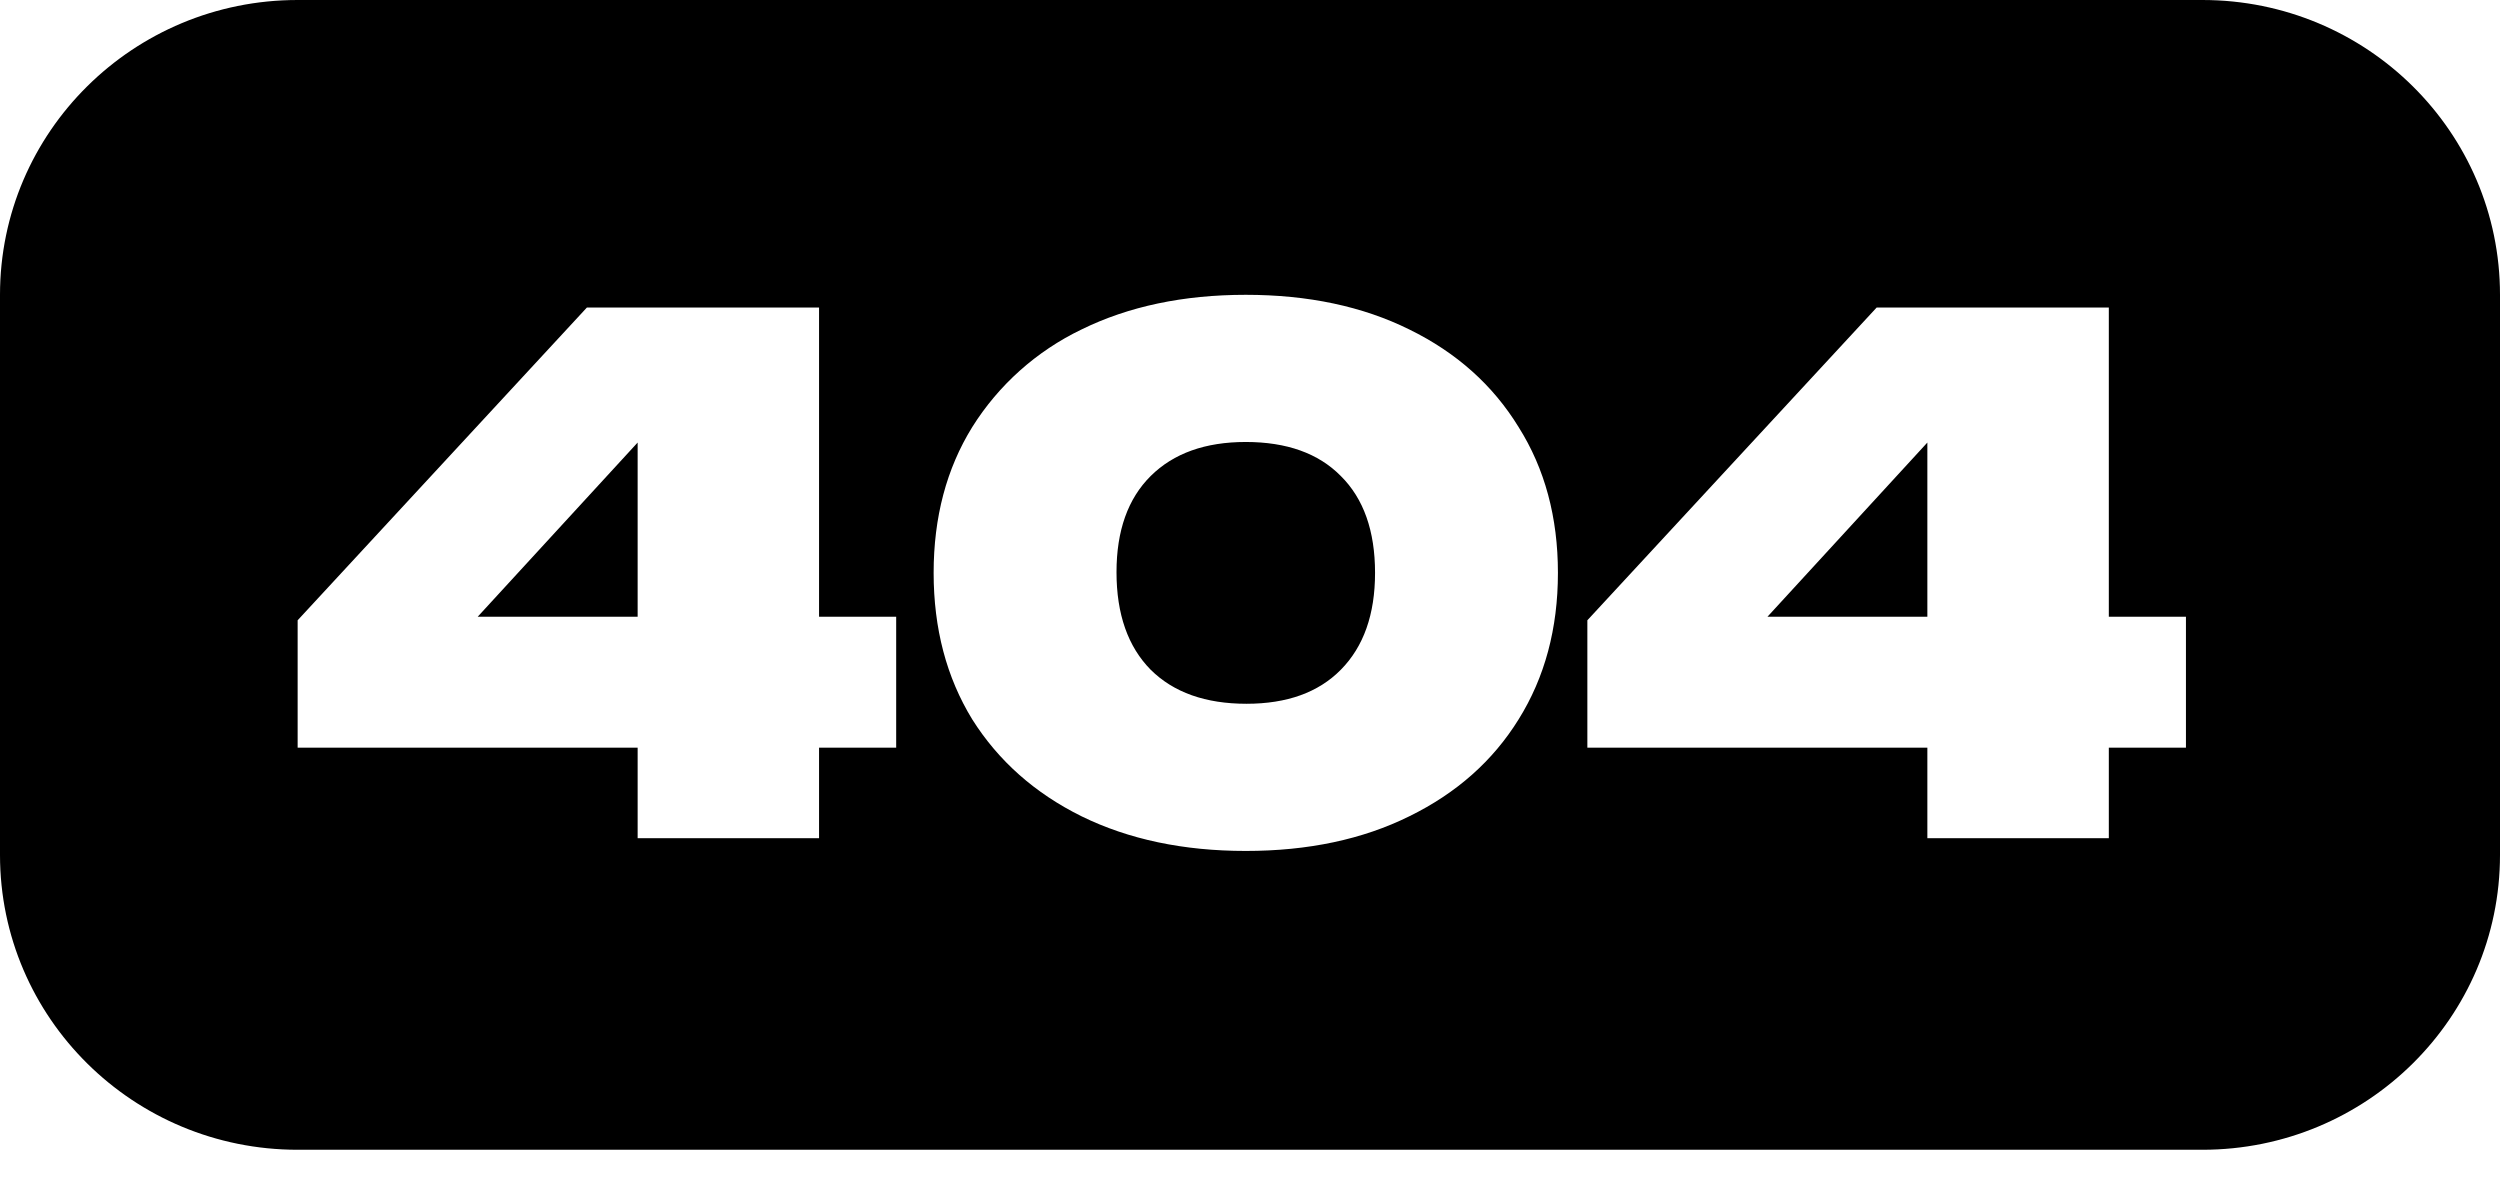 <svg xmlns="http://www.w3.org/2000/svg" xmlns:xlink="http://www.w3.org/1999/xlink" viewBox="0 0 53 25"><path d="M 46.69 0 C 50.175 0 53 2.798 53 6.25 L 53 18.125 C 53 21.577 50.175 24.375 46.69 24.375 L 6.31 24.375 C 2.825 24.375 0 21.577 0 18.125 L 0 6.25 C 0 2.798 2.825 0 6.31 0 Z M 29.878 17.305 C 30.878 16.815 31.65 16.13 32.195 15.25 C 32.75 14.36 33.028 13.325 33.028 12.145 C 33.028 10.965 32.75 9.935 32.195 9.055 C 31.65 8.165 30.878 7.475 29.878 6.985 C 28.889 6.495 27.733 6.25 26.41 6.25 C 25.087 6.25 23.926 6.495 22.928 6.985 C 21.973 7.444 21.17 8.162 20.611 9.055 C 20.066 9.935 19.793 10.965 19.793 12.145 C 19.793 13.325 20.066 14.36 20.611 15.25 C 21.166 16.13 21.938 16.815 22.928 17.305 C 23.927 17.795 25.088 18.04 26.41 18.04 C 27.733 18.04 28.889 17.795 29.878 17.305 Z M 24.396 14.2 C 23.912 13.71 23.67 13.02 23.67 12.13 C 23.67 11.25 23.912 10.57 24.396 10.09 C 24.881 9.61 25.552 9.37 26.41 9.37 C 27.279 9.37 27.95 9.61 28.424 10.09 C 28.909 10.57 29.151 11.255 29.151 12.145 C 29.151 13.025 28.909 13.71 28.424 14.2 C 27.95 14.68 27.284 14.92 26.426 14.92 C 25.557 14.92 24.881 14.68 24.396 14.2 Z M 12.442 6.52 L 6.31 13.15 L 6.31 15.85 L 13.518 15.85 L 13.518 17.77 L 17.364 17.77 L 17.364 15.85 L 18.999 15.85 L 18.999 13.075 L 17.364 13.075 L 17.364 6.52 Z M 13.518 9.382 L 13.518 13.075 L 10.127 13.075 Z M 44.707 13.075 L 44.707 6.52 L 39.785 6.52 L 33.652 13.15 L 33.652 15.85 L 40.86 15.85 L 40.86 17.77 L 44.707 17.77 L 44.707 15.85 L 46.342 15.85 L 46.342 13.075 Z M 37.47 13.075 L 40.86 9.382 L 40.86 13.075 Z" fill="rgb(0, 0, 0)"></path></svg>